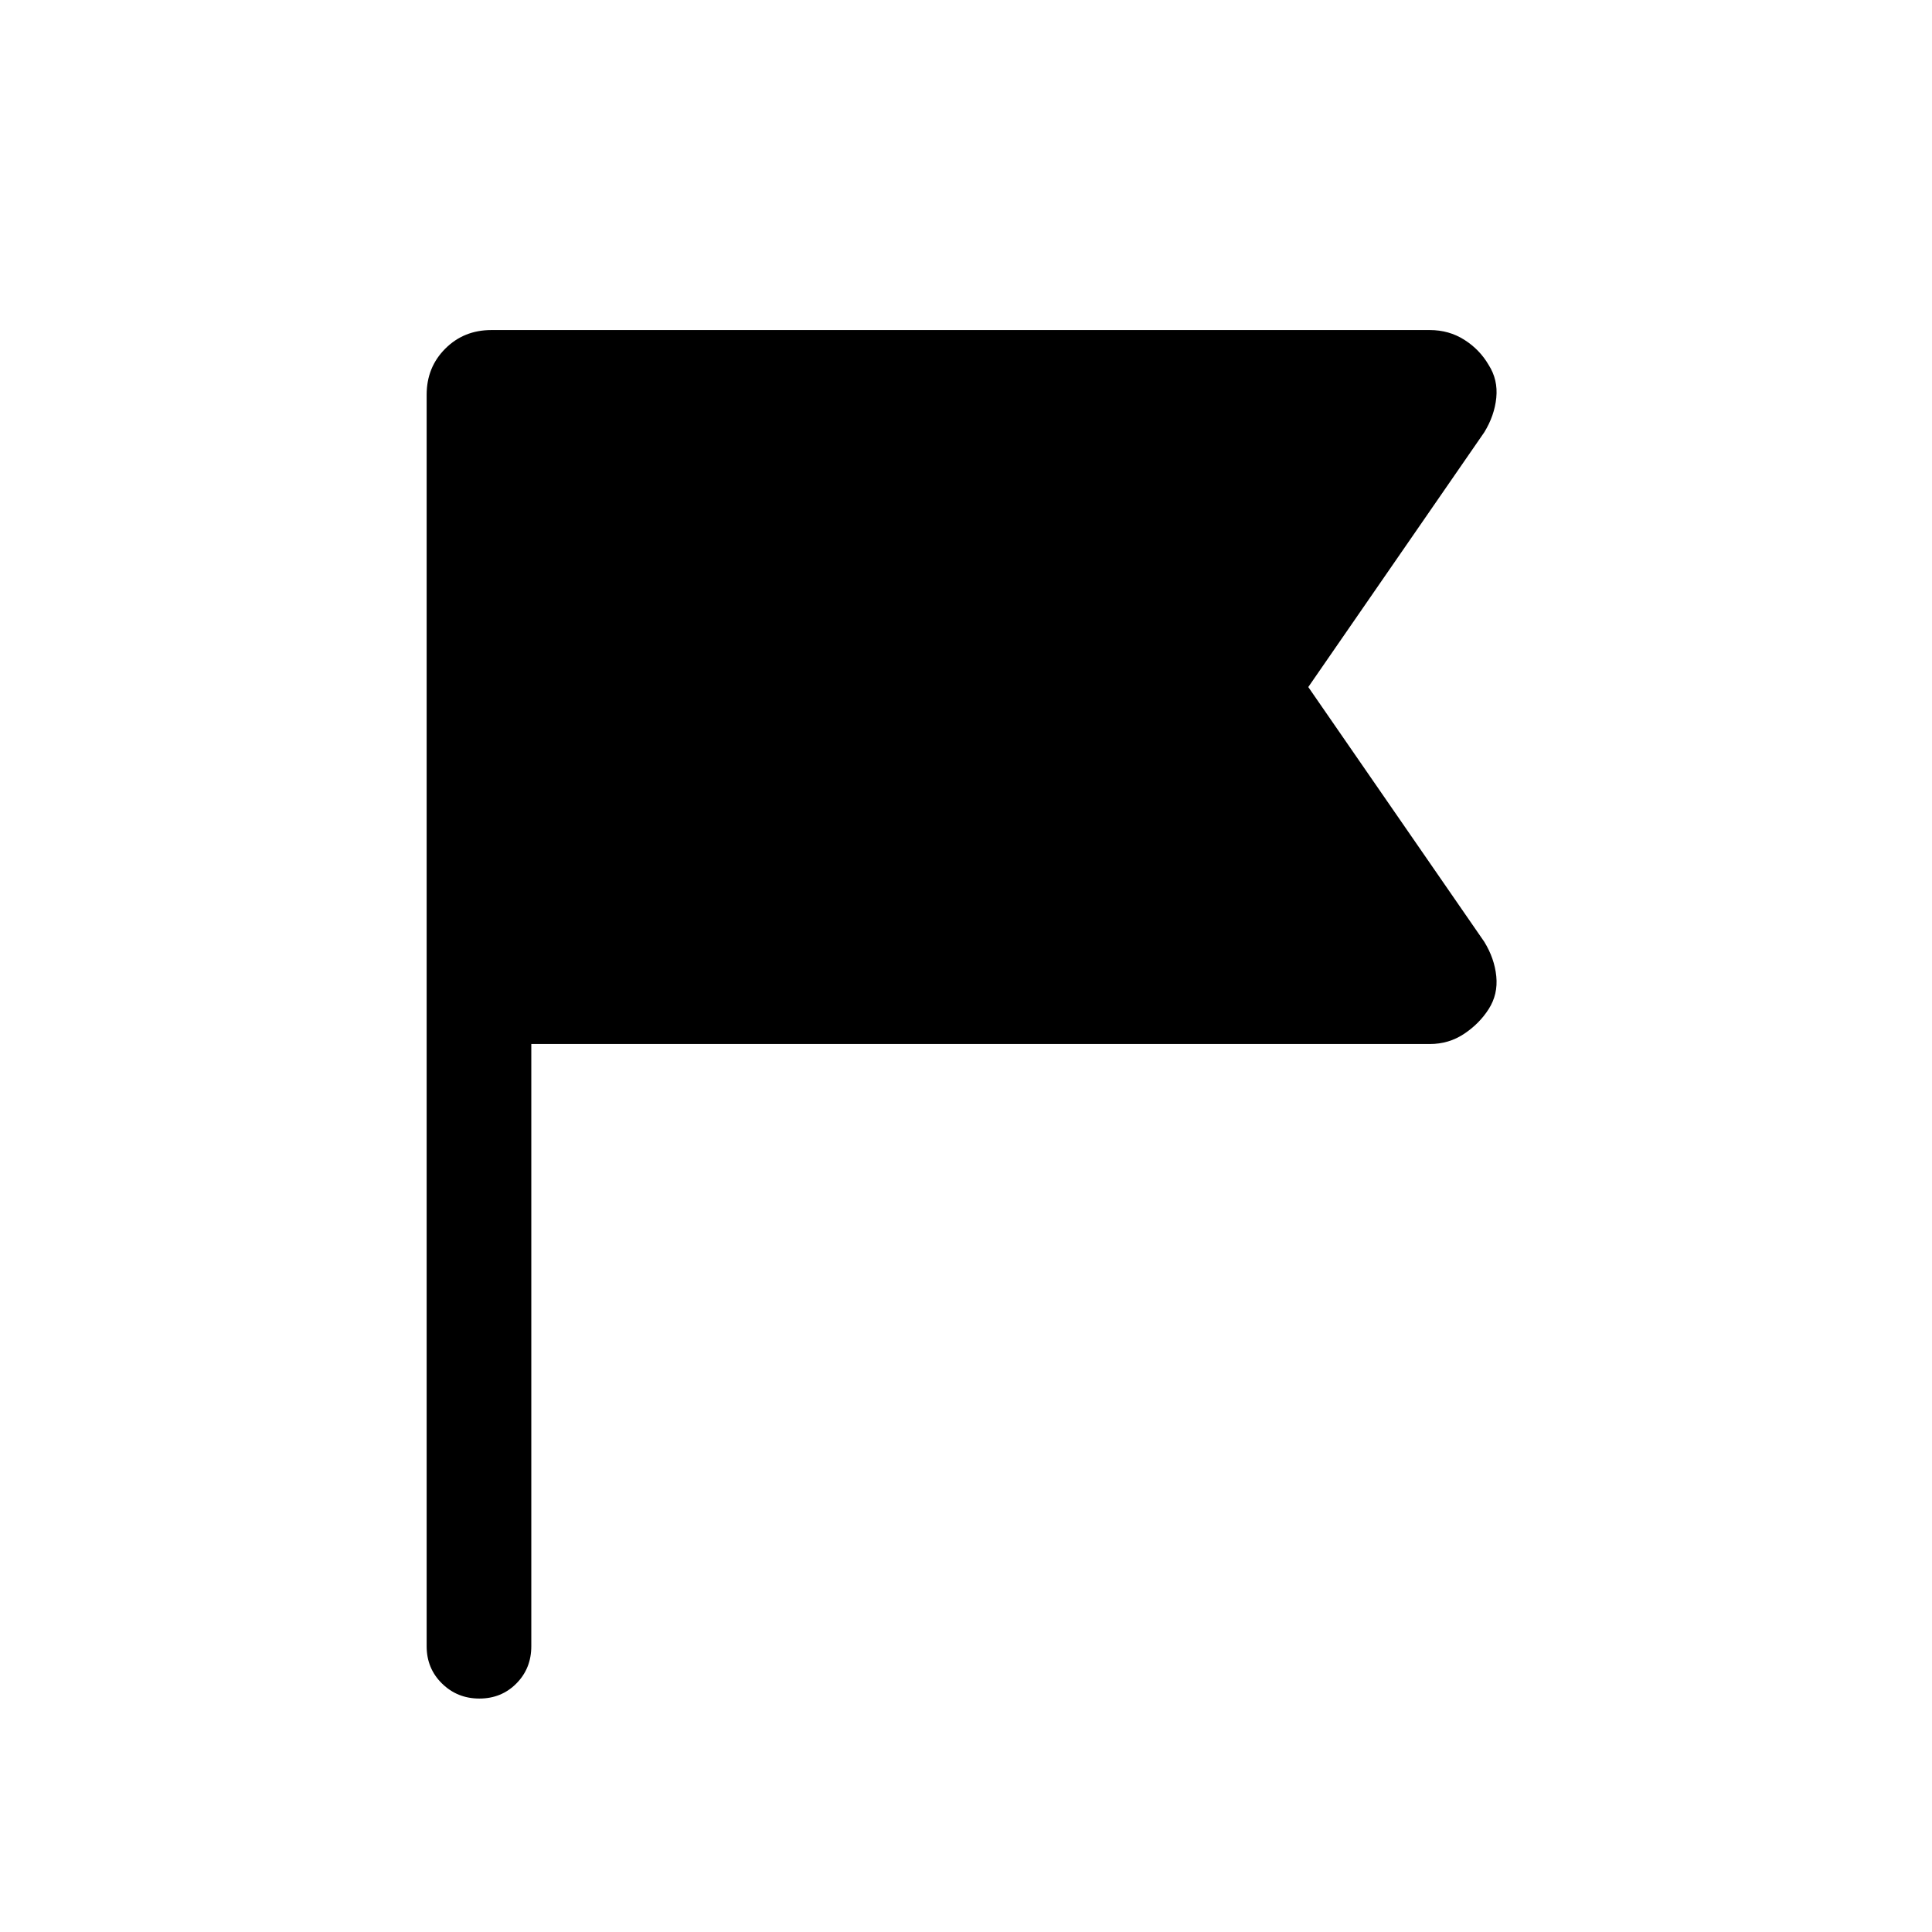 <svg xmlns="http://www.w3.org/2000/svg" height="20" viewBox="0 -960 960 960" width="20"><path d="M264-441.23V-142q0 11.05-7.42 18.52-7.42 7.48-18.38 7.48-10.97 0-18.58-7.48Q212-130.95 212-142v-621.84q0-13.67 9.25-22.91 9.24-9.25 22.91-9.25h466.3q9.51 0 17.15 4.84 7.64 4.83 12.13 12.56 4.64 7.29 3.76 16.22-.89 8.92-5.99 17.2l-87.43 126.57 87.43 126.56q5.1 8.28 5.99 17.2.88 8.93-3.76 16.22-4.64 7.29-12.24 12.34-7.59 5.06-17.04 5.06H264Z"/></svg>